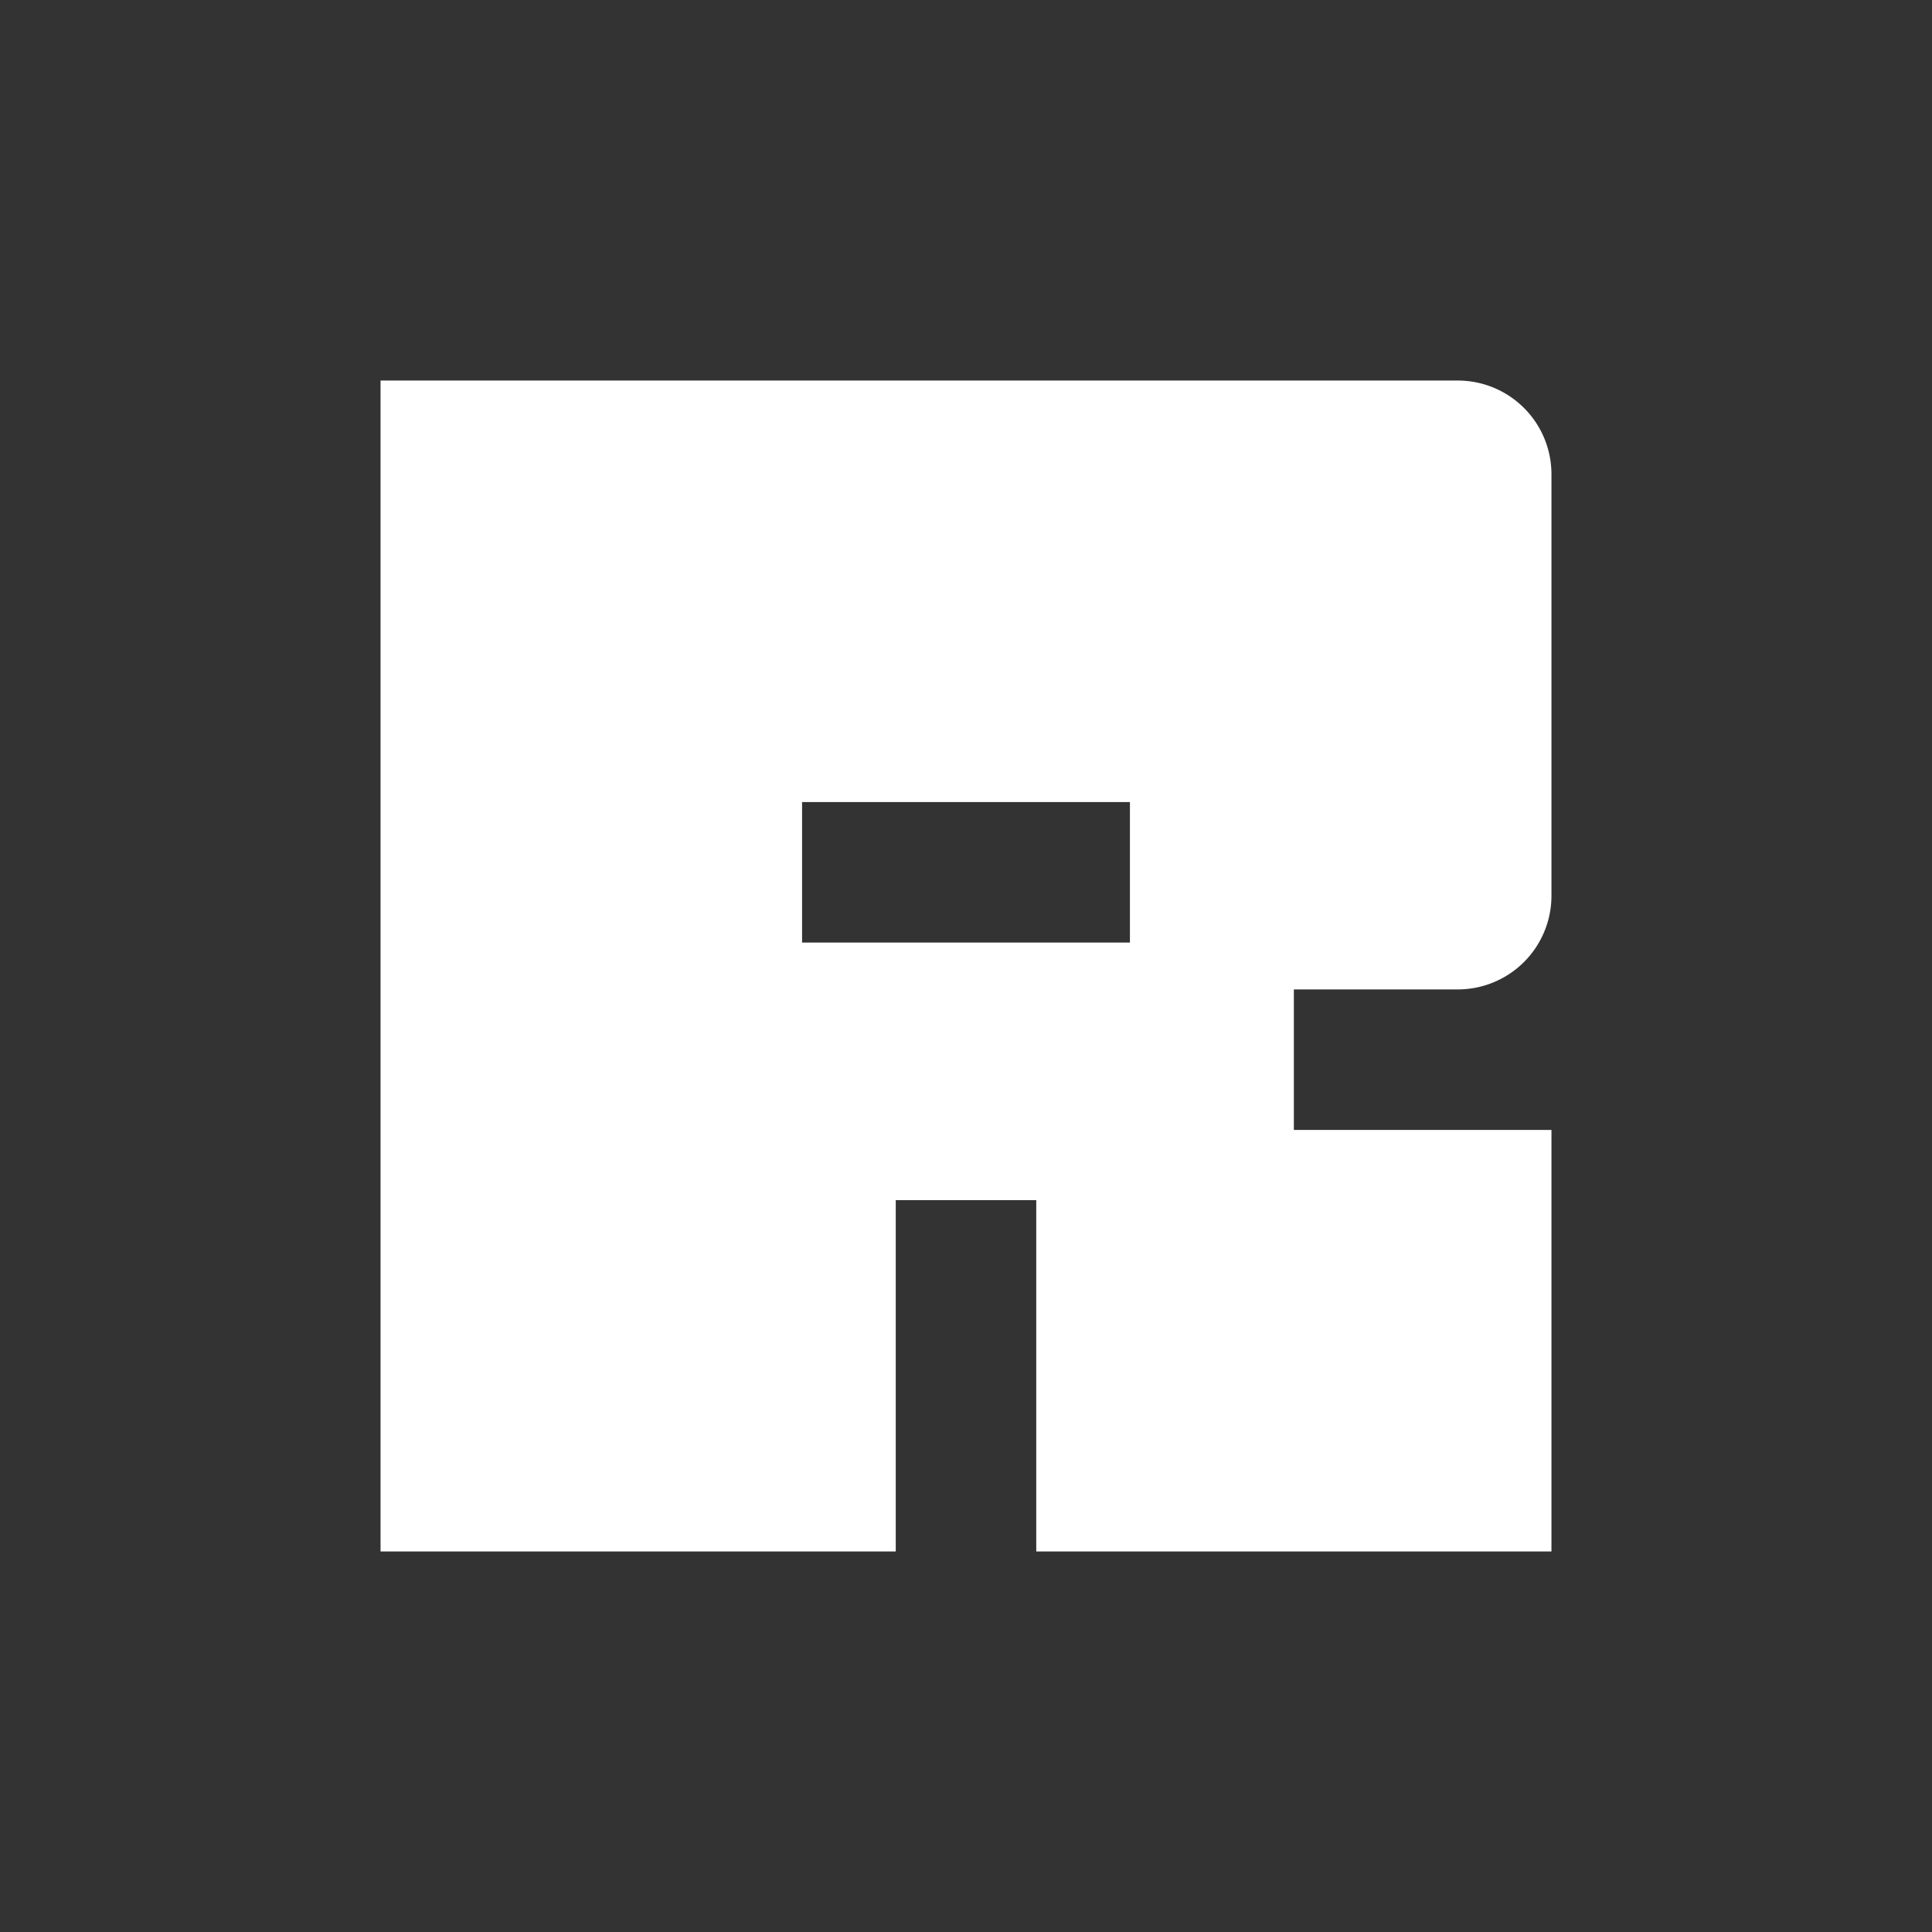 <?xml version="1.0" encoding="UTF-8" standalone="no"?>

<svg
	version="1.1"
	width="16"
	height="16"
	viewBox="0 0 330 330"
	xmlns="http://www.w3.org/2000/svg"
>
	<rect x="0" y="0" width="330" height="330" fill="#333333" stroke="none"/>
	<path
		style="fill: #fff;"
		fill-rule="evenodd"
		d="M 65,65 h184 a16,16 0 0 1 16,16 v72 a16,16 0 0 1 -16,16 h-28 v24 h44 v72 h-88 v-60 h-24 v60 h-88 z M 137,137 h56 v24 h-56 z"
	/>
</svg>
